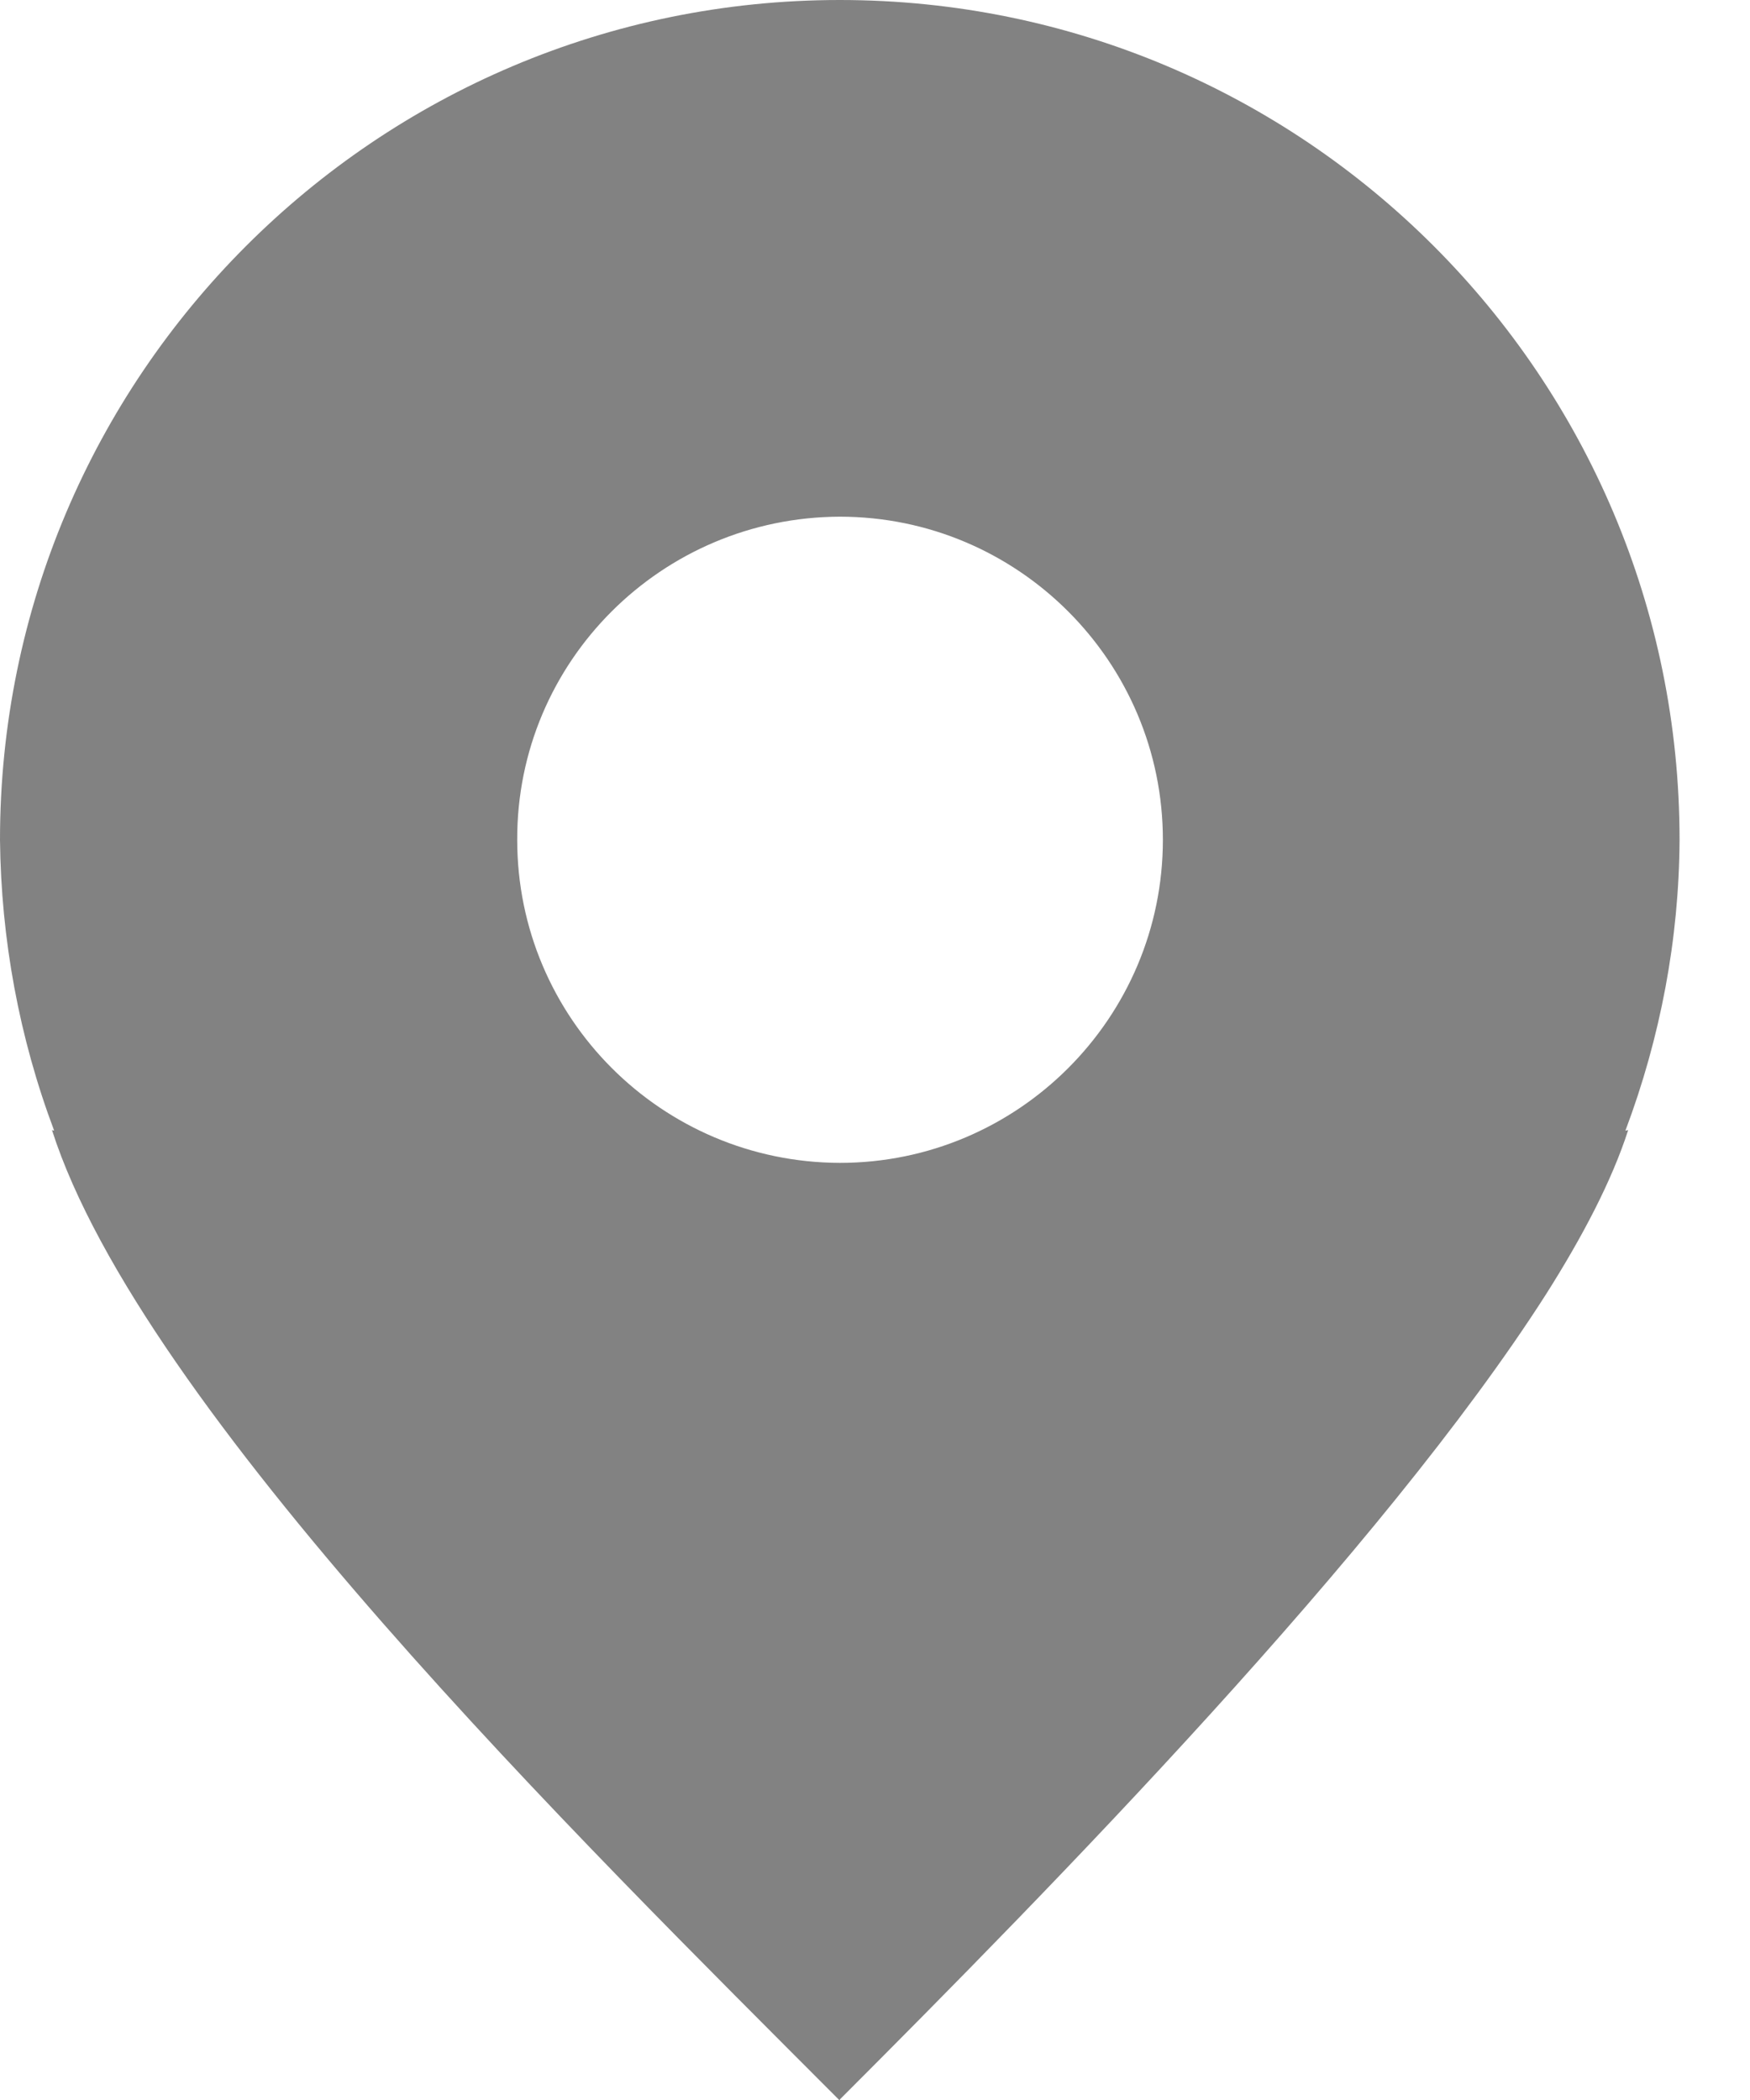 <svg width="20" height="24" viewBox="0 0 20 24" fill="none" xmlns="http://www.w3.org/2000/svg">
<path id="Vector" d="M9.598 0C4.299 0 0 4.299 0 9.598C0.012 10.735 0.219 11.859 0.619 12.922L0.594 12.915C1.612 16.096 6.642 21.044 9.591 24H9.598V23.994C12.009 21.582 15.802 17.714 17.67 14.79C18.089 14.128 18.42 13.496 18.608 12.915L18.576 12.922C18.976 11.859 19.189 10.735 19.195 9.598C19.195 4.299 14.902 0 9.598 0ZM9.598 5.905C11.634 5.905 13.29 7.561 13.29 9.598C13.29 11.634 11.634 13.29 9.598 13.29C7.561 13.284 5.911 11.634 5.911 9.598C5.905 7.561 7.561 5.911 9.598 5.905Z" fill="#828282"/>
</svg>
